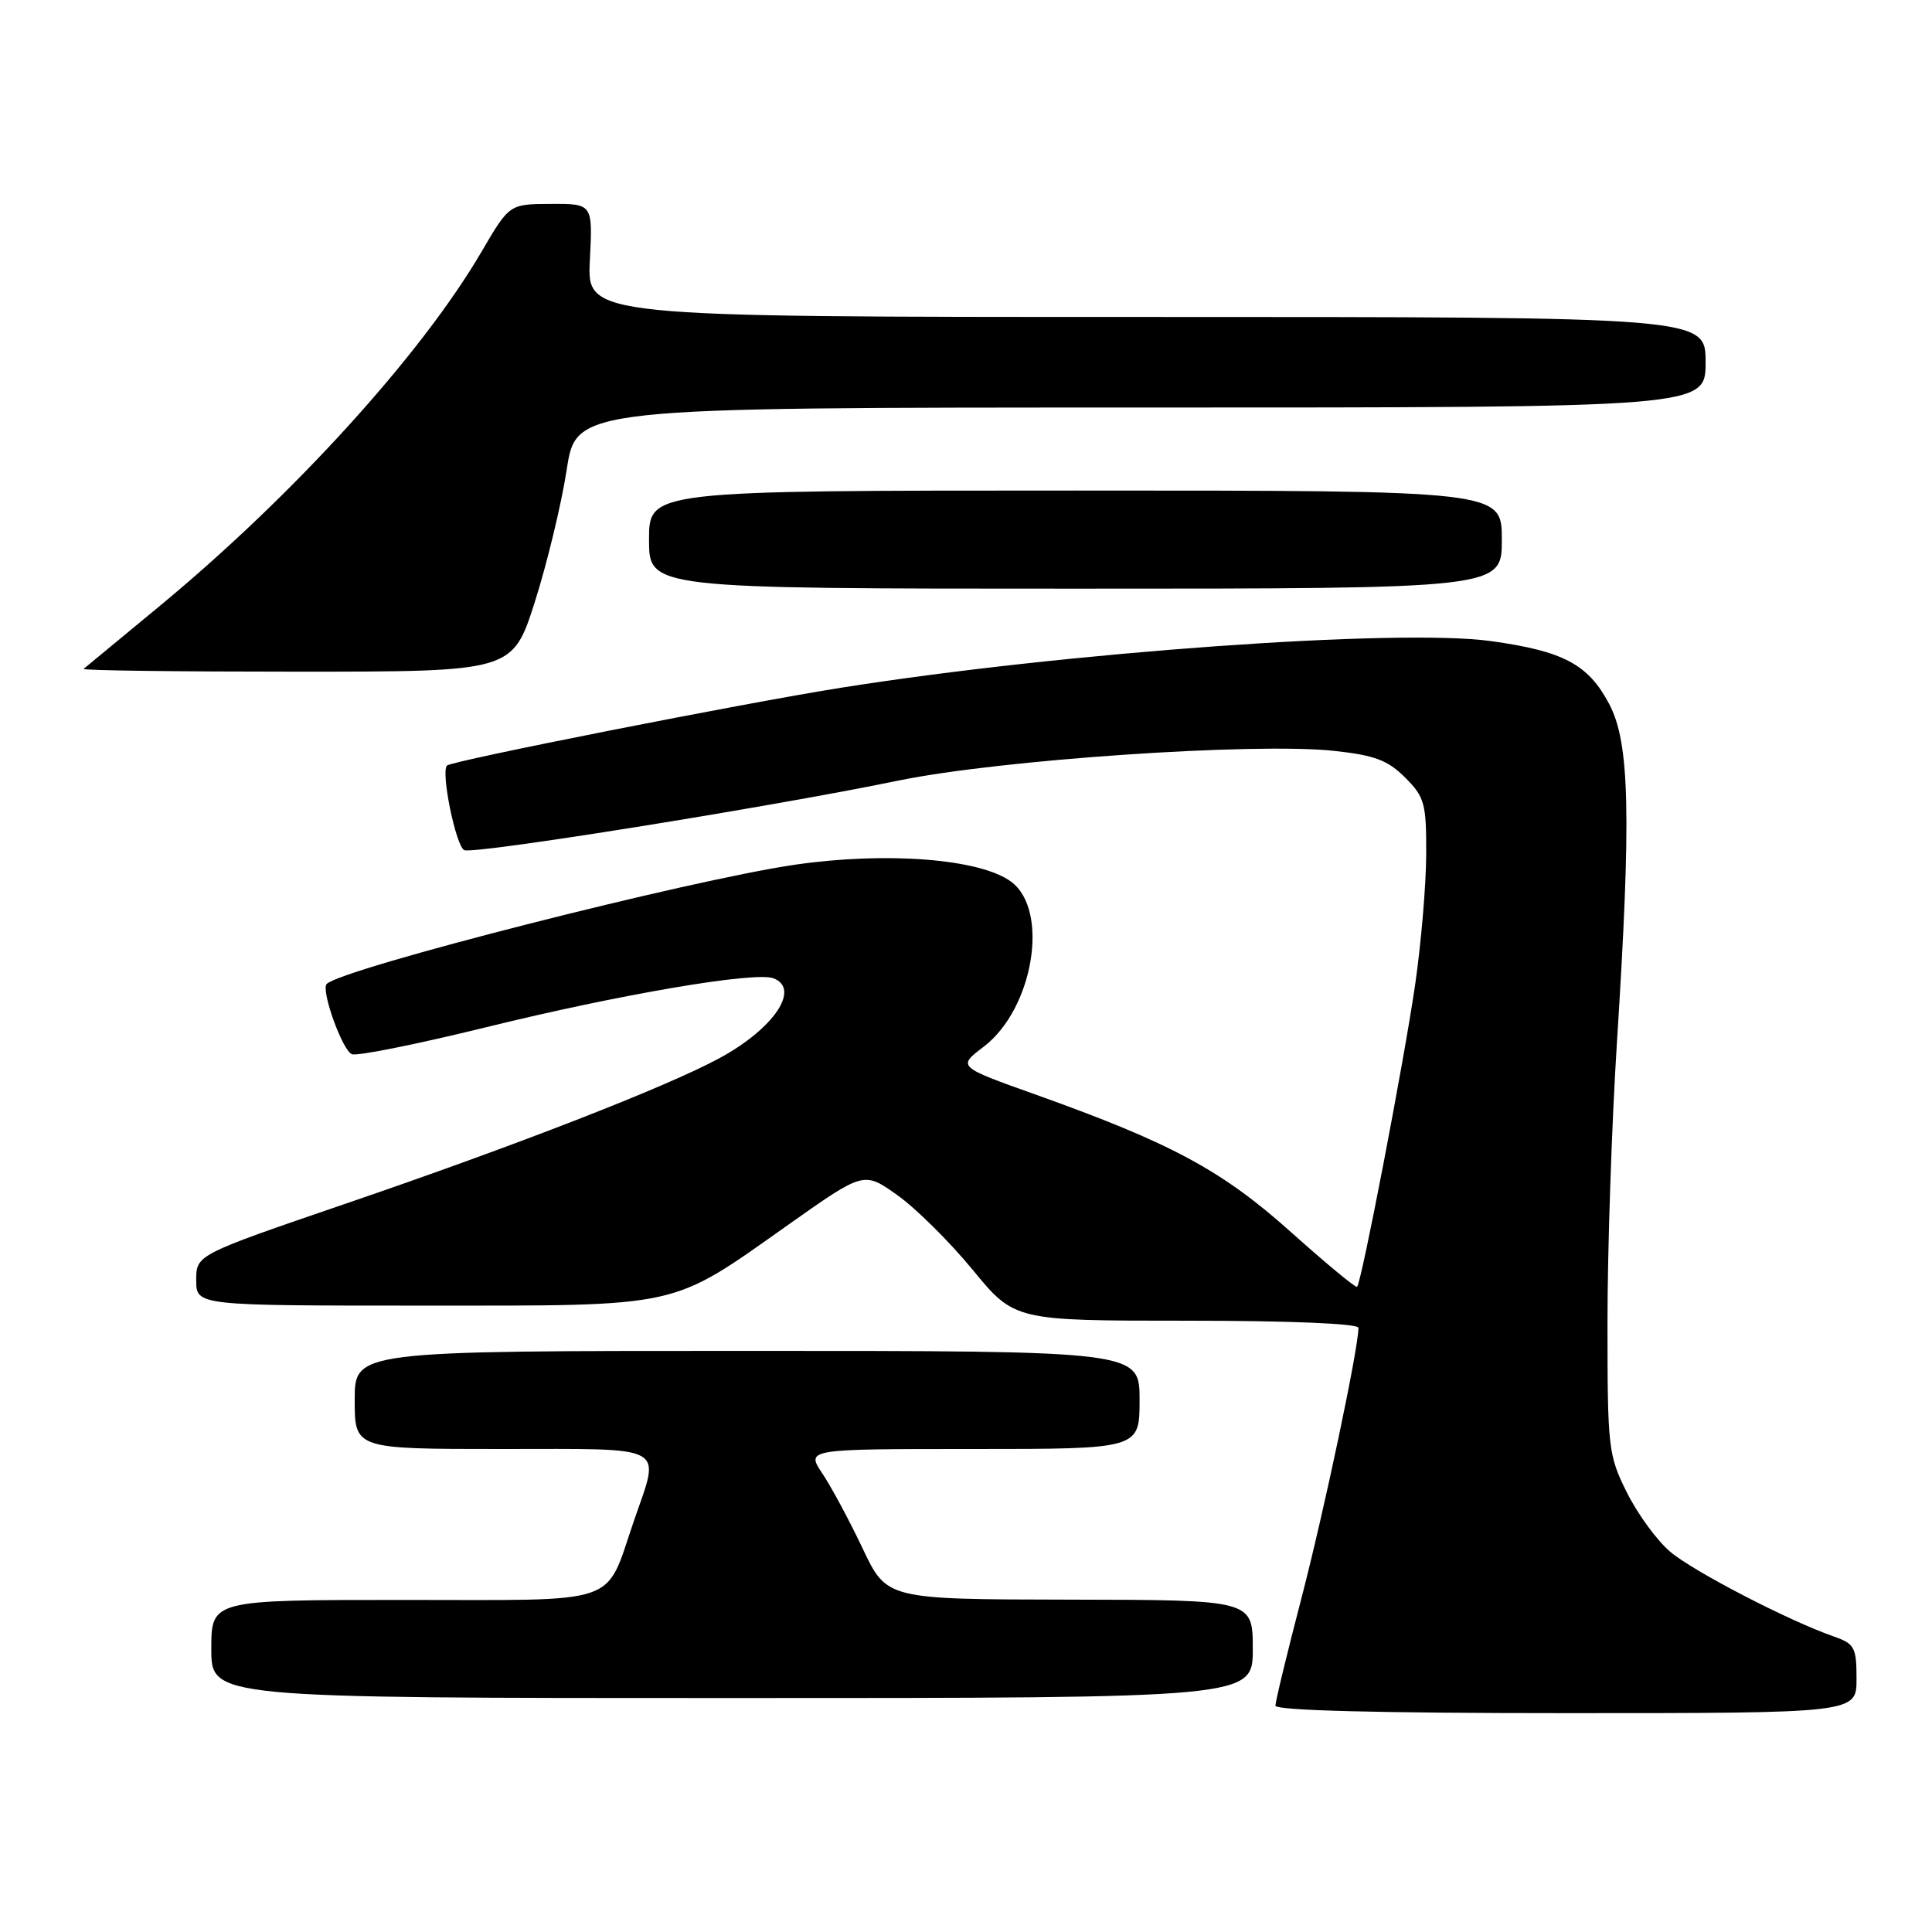 <?xml version="1.0" encoding="UTF-8" standalone="no"?>
<!DOCTYPE svg PUBLIC "-//W3C//DTD SVG 1.1//EN" "http://www.w3.org/Graphics/SVG/1.1/DTD/svg11.dtd" >
<svg xmlns="http://www.w3.org/2000/svg" xmlns:xlink="http://www.w3.org/1999/xlink" version="1.1" viewBox="0 0 256 256">
 <g >
 <path fill="currentColor"
d=" M 246.00 222.45 C 246.00 218.28 245.74 217.81 242.98 216.84 C 237.01 214.76 224.44 208.25 221.33 205.63 C 219.58 204.16 217.00 200.63 215.58 197.78 C 213.10 192.82 213.00 191.90 213.00 175.22 C 213.00 165.65 213.56 148.98 214.25 138.16 C 216.17 107.99 215.95 98.41 213.22 93.27 C 210.44 88.02 207.16 86.28 197.57 84.95 C 185.36 83.25 141.14 86.42 111.50 91.12 C 98.54 93.17 59.86 100.81 59.23 101.44 C 58.38 102.28 60.43 112.23 61.53 112.65 C 62.97 113.20 101.87 106.97 119.11 103.42 C 132.47 100.67 166.25 98.37 176.73 99.49 C 182.13 100.07 183.87 100.72 186.18 103.02 C 188.77 105.61 189.00 106.45 188.98 113.17 C 188.97 117.20 188.31 125.00 187.51 130.50 C 186.03 140.68 180.41 169.93 179.82 170.51 C 179.64 170.68 175.70 167.41 171.05 163.25 C 161.89 155.05 155.19 151.45 137.18 145.02 C 126.86 141.34 126.86 141.34 130.35 138.69 C 136.93 133.67 139.10 120.63 133.98 116.83 C 129.90 113.79 117.45 112.82 105.33 114.58 C 91.38 116.61 45.34 128.33 43.29 130.38 C 42.49 131.18 45.37 139.21 46.63 139.69 C 47.33 139.96 55.32 138.35 64.39 136.12 C 82.19 131.74 100.06 128.70 102.49 129.63 C 106.11 131.02 102.54 136.30 95.34 140.21 C 88.31 144.02 68.38 151.78 45.75 159.51 C 26.00 166.27 26.00 166.27 26.00 169.63 C 26.00 173.00 26.00 173.00 55.92 173.00 C 90.67 173.00 88.65 173.45 104.53 162.23 C 114.47 155.21 114.47 155.21 118.90 158.36 C 121.34 160.09 125.83 164.54 128.88 168.25 C 134.43 175.00 134.43 175.00 157.21 175.00 C 170.93 175.00 180.00 175.38 180.00 175.95 C 180.00 178.67 175.47 200.16 172.45 211.76 C 170.55 219.05 169.00 225.46 169.00 226.01 C 169.00 226.65 182.63 227.00 207.50 227.00 C 246.00 227.00 246.00 227.00 246.00 222.45 Z  M 166.00 218.50 C 166.00 212.00 166.00 212.00 141.75 211.96 C 117.50 211.92 117.50 211.92 114.32 205.21 C 112.57 201.52 110.17 197.04 108.97 195.25 C 106.80 192.00 106.80 192.00 128.90 192.00 C 151.00 192.00 151.00 192.00 151.00 185.50 C 151.00 179.00 151.00 179.00 99.00 179.00 C 47.00 179.00 47.00 179.00 47.00 185.50 C 47.00 192.00 47.00 192.00 66.50 192.00 C 88.82 192.00 87.51 191.29 83.99 201.54 C 80.08 212.90 82.70 212.00 53.48 212.00 C 28.00 212.00 28.00 212.00 28.00 218.50 C 28.00 225.00 28.00 225.00 97.00 225.00 C 166.00 225.00 166.00 225.00 166.00 218.50 Z  M 70.87 79.75 C 72.49 74.66 74.39 66.79 75.09 62.25 C 76.35 54.00 76.35 54.00 151.17 54.00 C 226.00 54.00 226.00 54.00 226.00 48.00 C 226.00 42.00 226.00 42.00 151.89 42.00 C 77.78 42.00 77.78 42.00 78.16 34.50 C 78.54 27.00 78.54 27.00 73.02 27.02 C 67.50 27.04 67.50 27.04 63.82 33.33 C 55.81 47.03 38.82 65.72 21.00 80.43 C 15.78 84.74 11.31 88.43 11.08 88.63 C 10.85 88.84 23.55 89.00 39.29 89.00 C 67.91 89.00 67.91 89.00 70.87 79.75 Z  M 199.00 71.50 C 199.00 65.00 199.00 65.00 142.50 65.00 C 86.00 65.00 86.00 65.00 86.00 71.50 C 86.00 78.00 86.00 78.00 142.50 78.00 C 199.00 78.00 199.00 78.00 199.00 71.50 Z "/>
</g>
</svg>